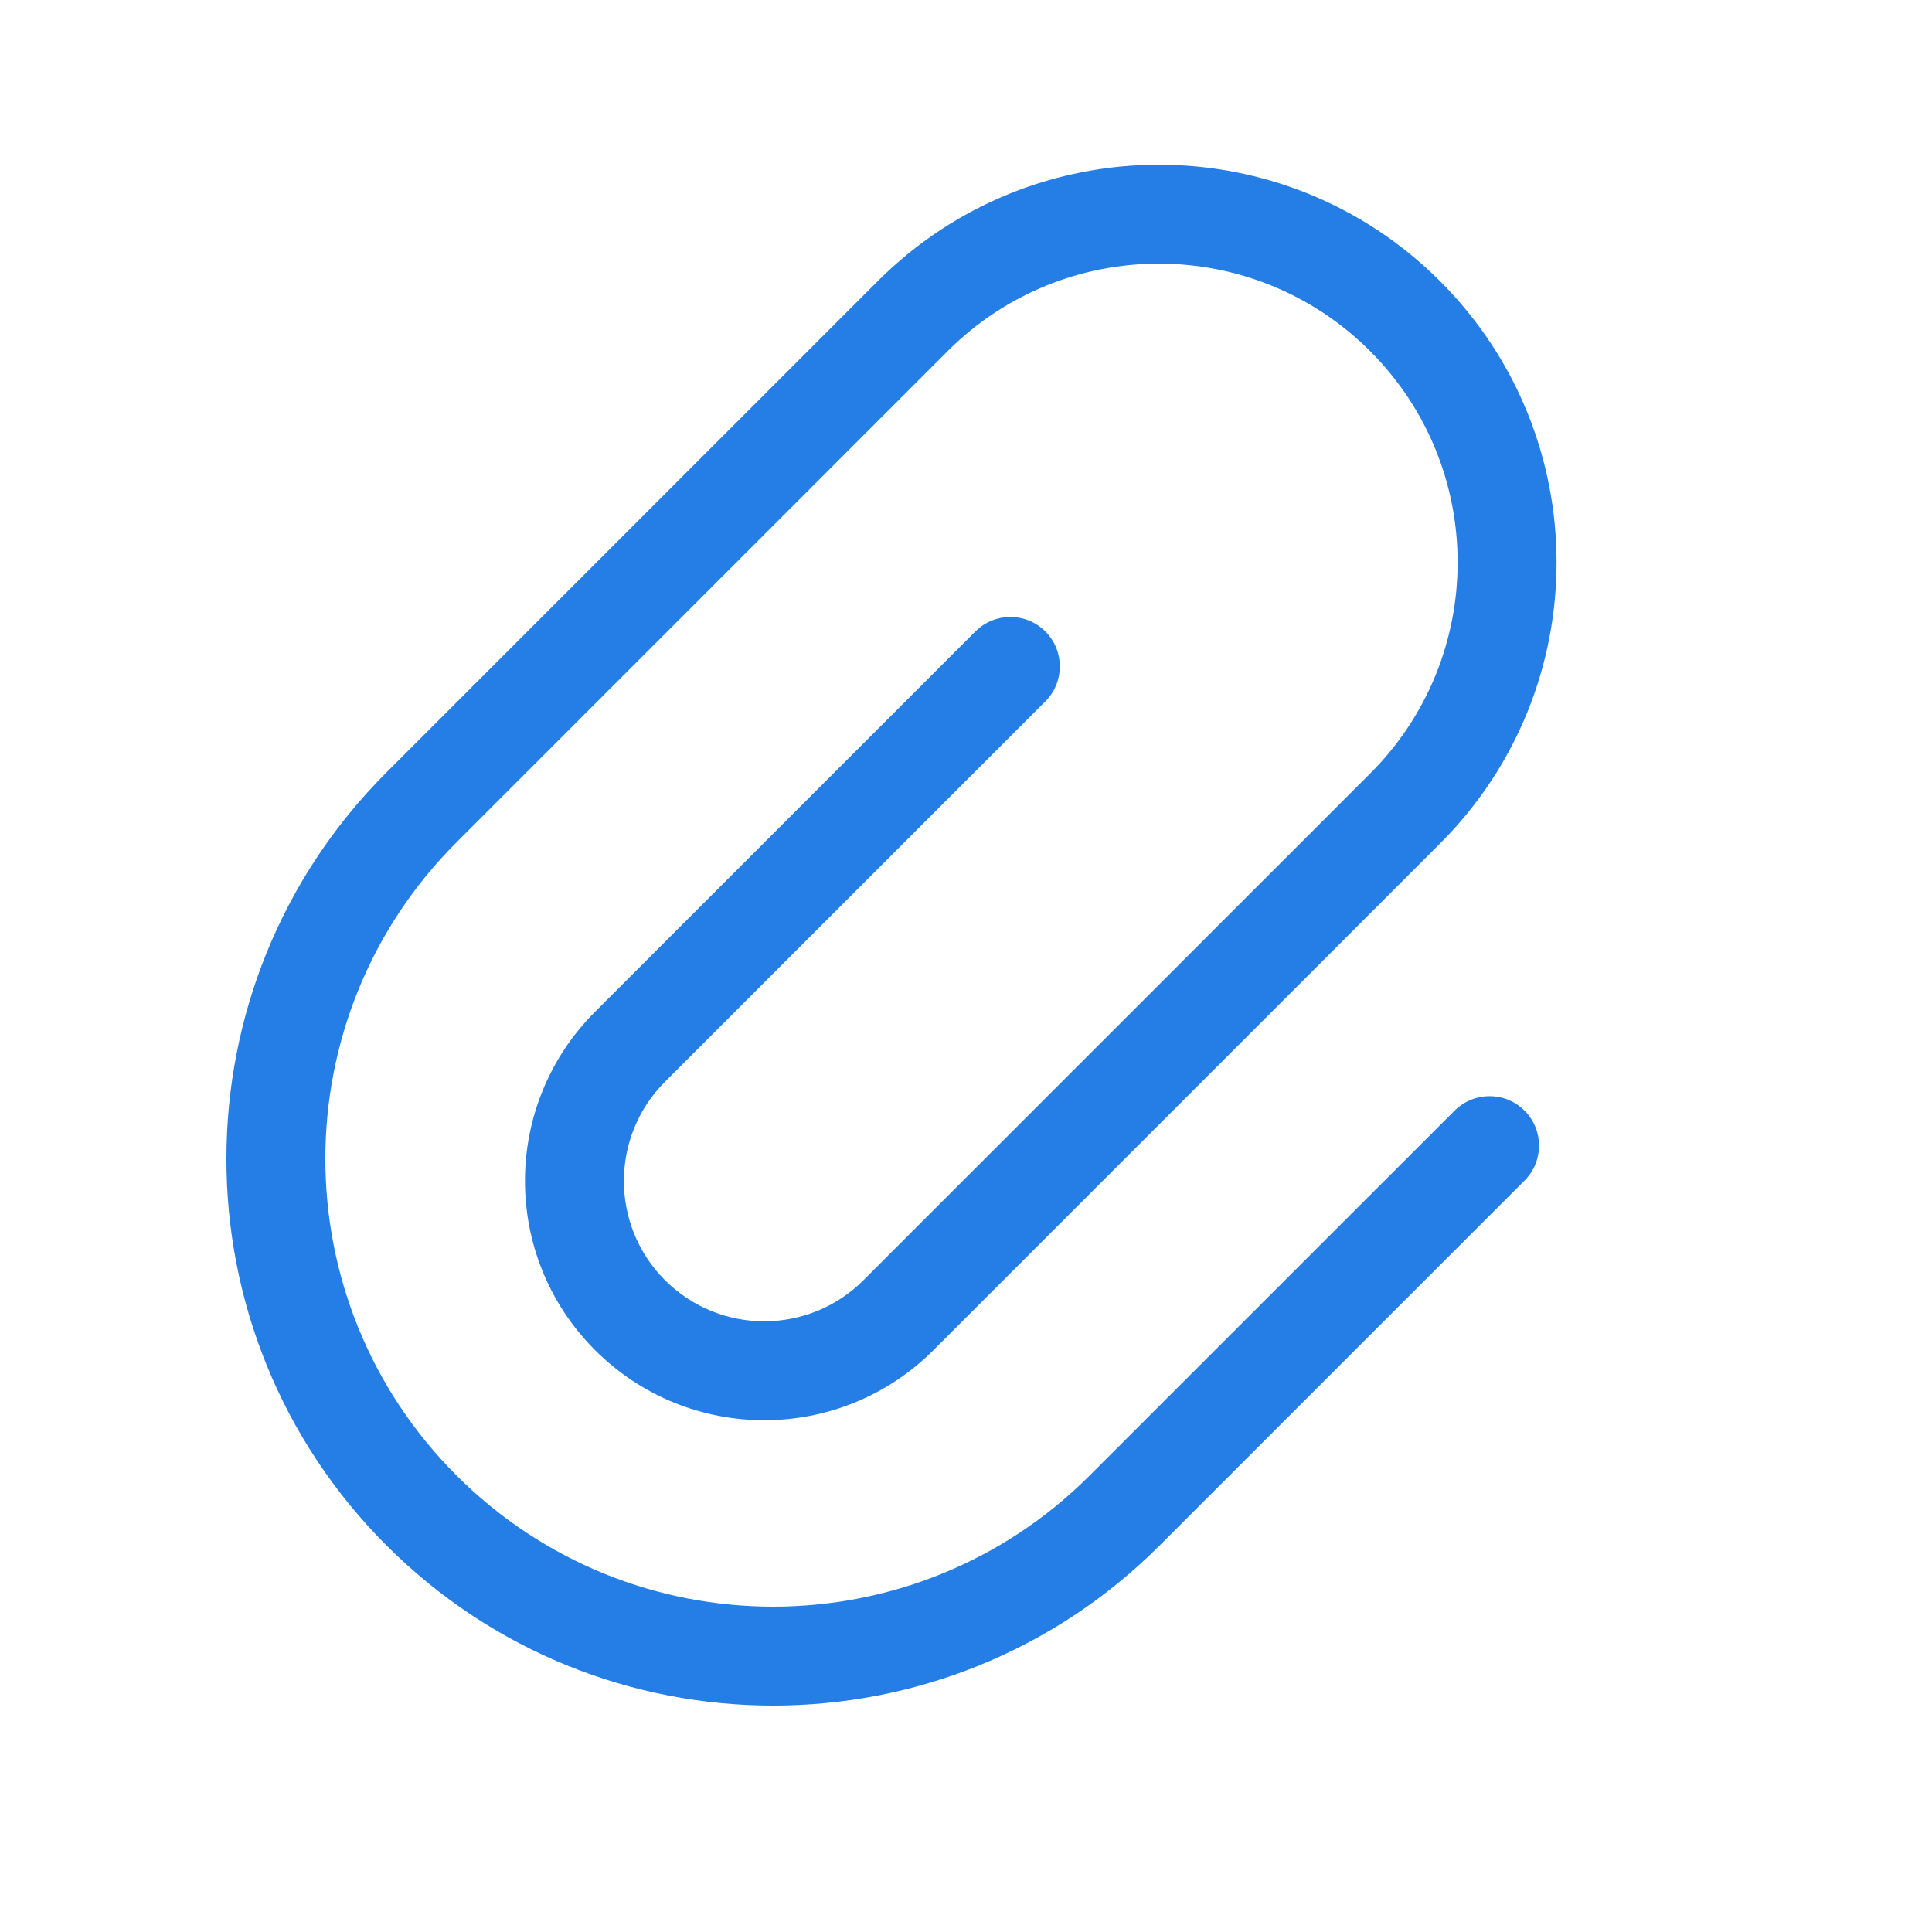 <svg width="30" height="30" viewBox="0 0 30 30" fill="none" xmlns="http://www.w3.org/2000/svg">
<path d="M22.587 17.246L16.921 22.911C14.206 25.627 9.804 25.627 7.089 22.911C4.373 20.196 4.373 15.794 7.089 13.079L14.715 5.452C16.527 3.641 19.464 3.641 21.275 5.452C23.087 7.264 23.087 10.201 21.275 12.012L13.408 19.879C12.557 20.73 11.177 20.73 10.326 19.879C9.475 19.028 9.475 17.648 10.326 16.797L16.232 10.891C16.532 10.591 16.532 10.105 16.232 9.805C15.932 9.505 15.446 9.505 15.146 9.805L9.24 15.711C7.789 17.162 7.789 19.514 9.24 20.965C10.691 22.416 13.043 22.416 14.495 20.965L22.361 13.098C24.773 10.687 24.773 6.778 22.361 4.366C19.95 1.955 16.04 1.955 13.629 4.366L6.002 11.993C2.687 15.308 2.687 20.683 6.002 23.998C9.317 27.313 14.692 27.313 18.007 23.998L23.673 18.332C23.973 18.032 23.973 17.546 23.673 17.246C23.373 16.946 22.887 16.946 22.587 17.246Z" fill="#247EE5"/>
</svg>
